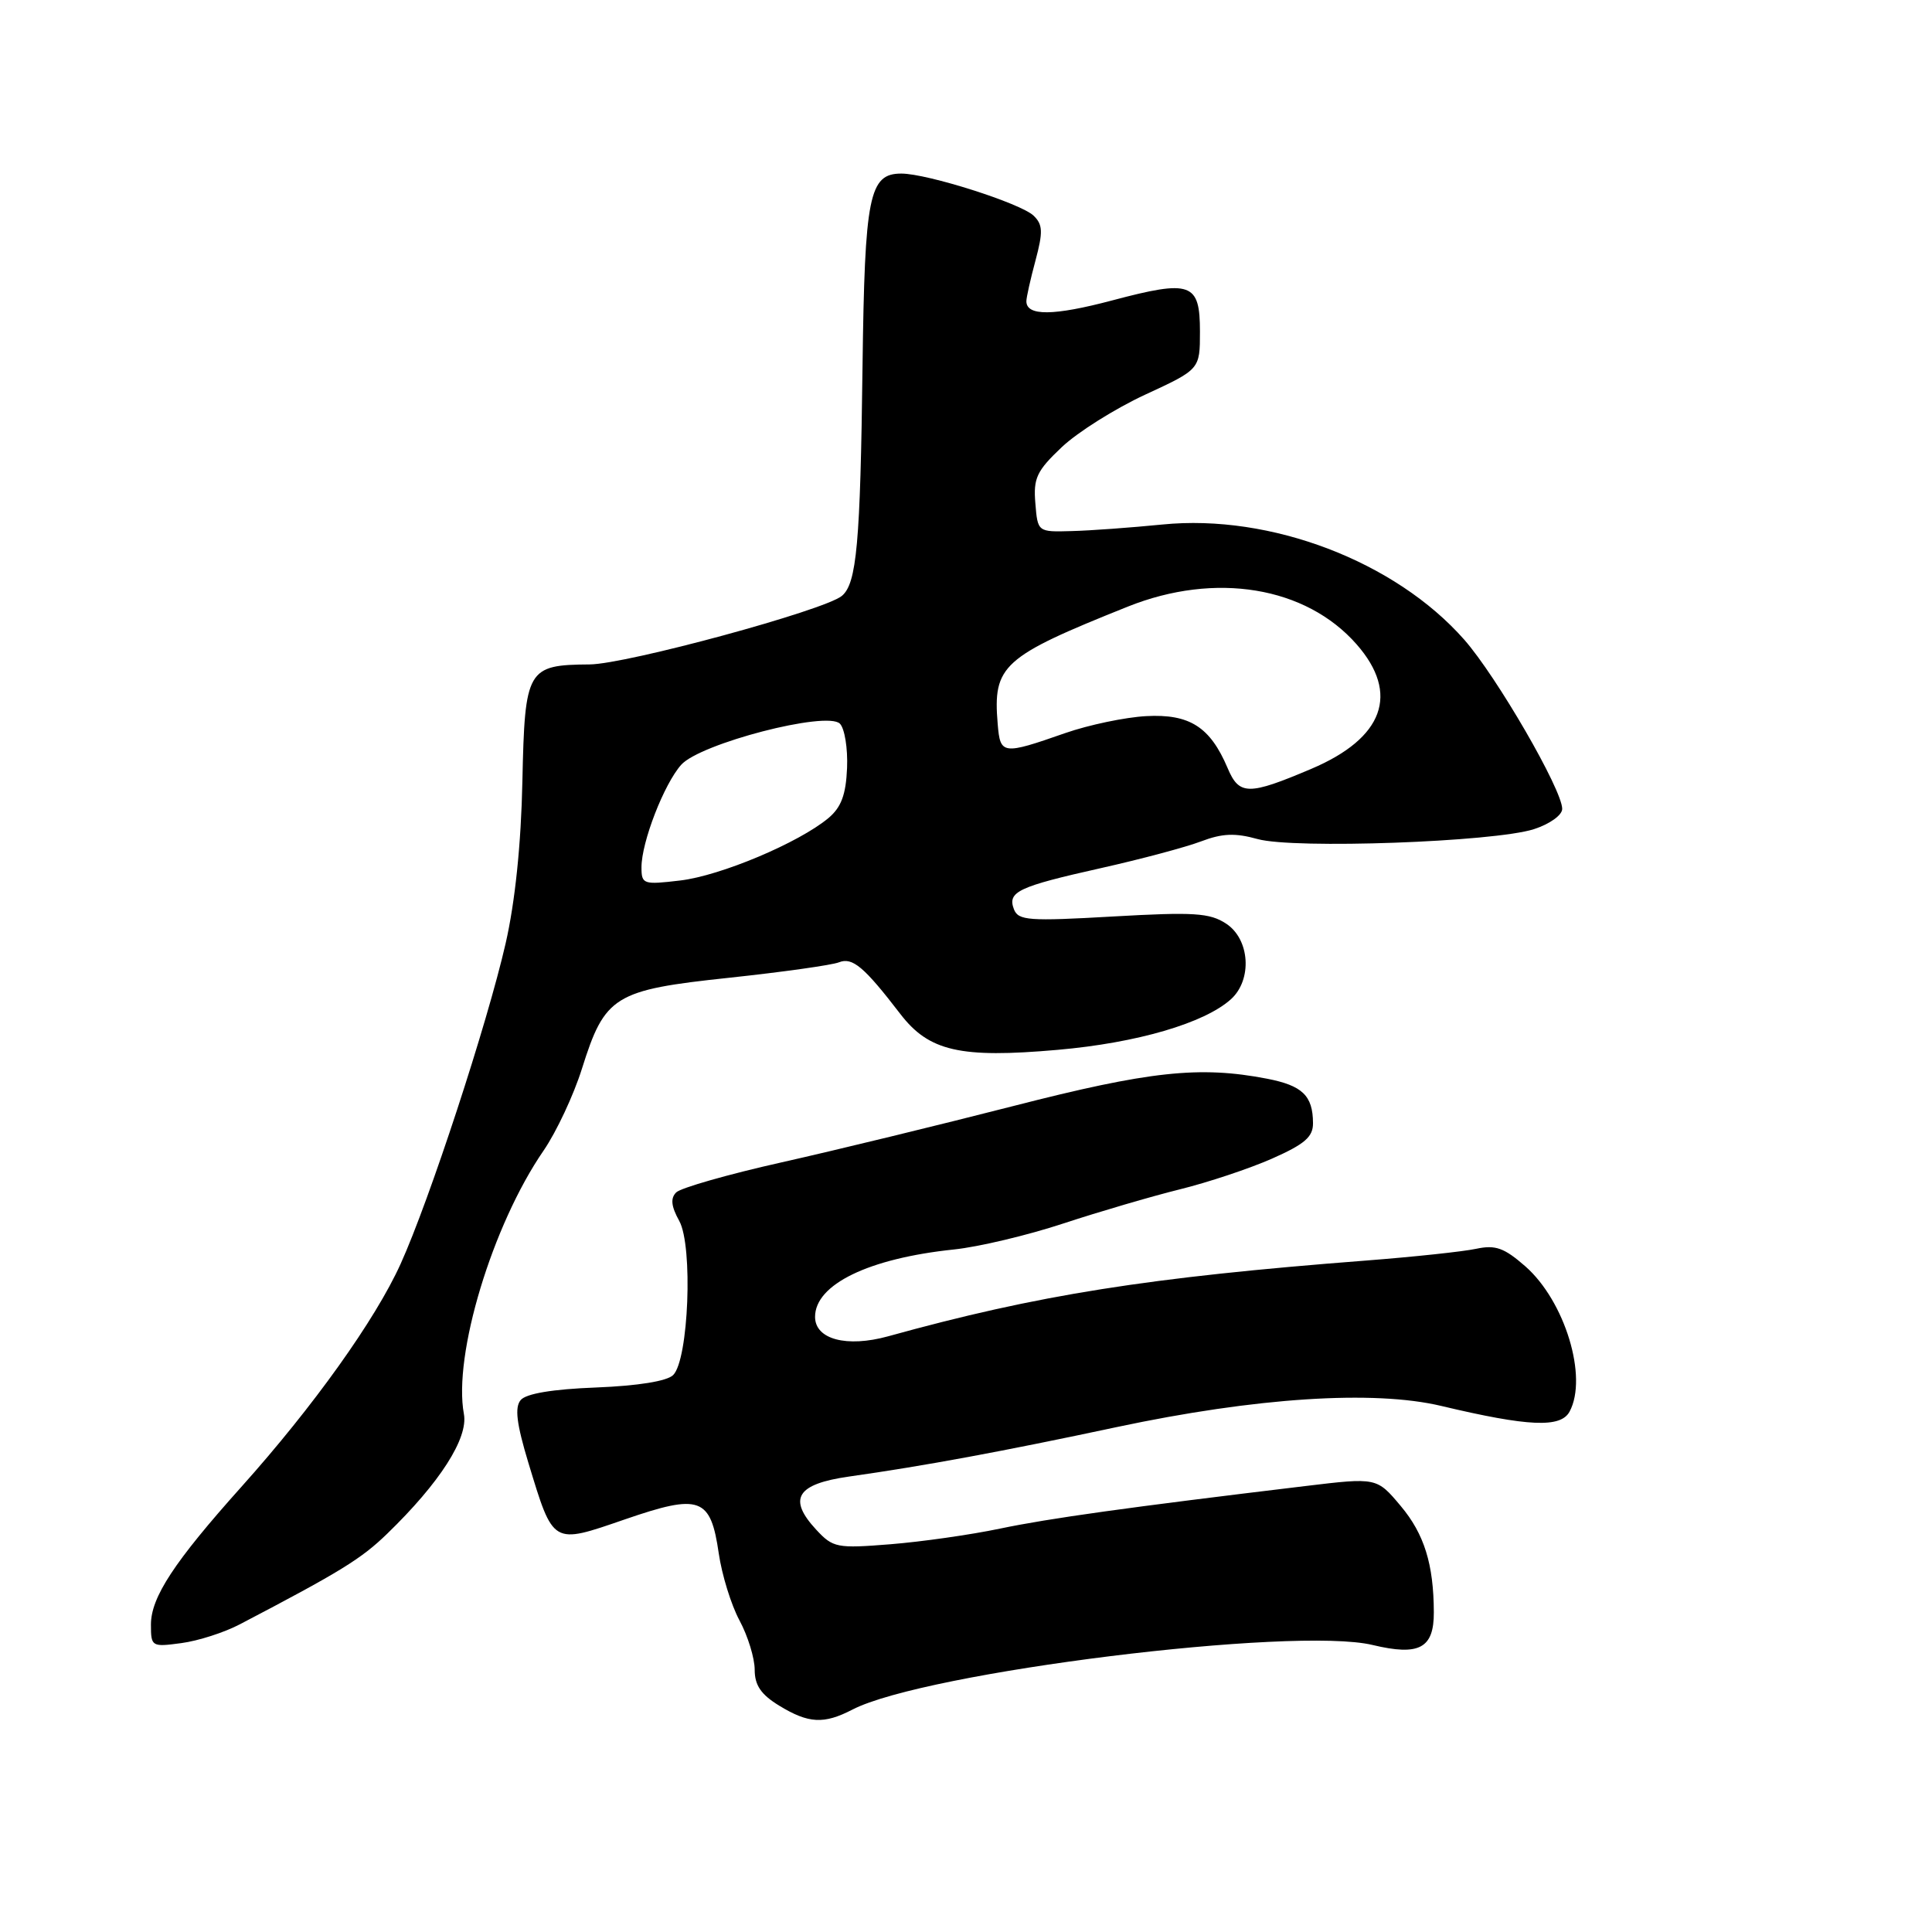 <?xml version="1.0" encoding="UTF-8" standalone="no"?>
<!DOCTYPE svg PUBLIC "-//W3C//DTD SVG 1.1//EN" "http://www.w3.org/Graphics/SVG/1.1/DTD/svg11.dtd" >
<svg xmlns="http://www.w3.org/2000/svg" xmlns:xlink="http://www.w3.org/1999/xlink" version="1.1" viewBox="0 0 256 256">
 <g >
 <path fill="currentColor"
d=" M 112.95 226.53 C 122.57 221.55 171.50 215.48 181.88 217.97 C 188.06 219.45 190.01 218.41 189.99 213.63 C 189.97 207.28 188.72 203.26 185.61 199.56 C 182.43 195.77 182.43 195.77 172.96 196.91 C 149.39 199.74 139.00 201.19 132.50 202.55 C 128.65 203.36 122.12 204.29 118.00 204.62 C 110.89 205.19 110.38 205.09 108.16 202.70 C 104.35 198.59 105.55 196.64 112.51 195.65 C 122.47 194.24 132.76 192.34 148.00 189.09 C 166.40 185.18 182.02 184.16 191.00 186.30 C 202.53 189.04 206.81 189.23 207.98 187.04 C 210.43 182.47 207.36 172.41 202.12 167.80 C 199.31 165.34 198.16 164.93 195.61 165.47 C 193.90 165.84 187.32 166.54 181.00 167.03 C 152.11 169.26 137.53 171.57 117.67 177.07 C 112.19 178.58 108.00 177.47 108.00 174.49 C 108.00 170.19 115.11 166.74 126.42 165.56 C 129.68 165.22 136.21 163.67 140.92 162.11 C 145.64 160.56 152.56 158.53 156.31 157.60 C 160.05 156.68 165.57 154.84 168.56 153.52 C 172.89 151.60 174.00 150.64 173.98 148.81 C 173.96 145.17 172.57 143.84 167.87 142.93 C 158.95 141.21 152.29 141.93 134.25 146.56 C 124.49 149.06 110.69 152.42 103.60 154.01 C 96.50 155.60 90.20 157.40 89.60 158.00 C 88.82 158.78 88.93 159.84 90.01 161.79 C 91.84 165.12 91.25 180.16 89.20 182.20 C 88.39 183.01 84.53 183.63 78.99 183.85 C 73.21 184.07 69.70 184.66 68.99 185.52 C 68.18 186.49 68.45 188.66 70.01 193.82 C 73.35 204.79 73.12 204.66 82.79 201.33 C 92.77 197.89 94.16 198.39 95.24 205.84 C 95.65 208.66 96.88 212.66 97.99 214.72 C 99.10 216.78 100.00 219.72 100.00 221.25 C 100.00 223.31 100.84 224.54 103.25 226.01 C 107.14 228.38 109.16 228.49 112.95 226.53 Z  M 31.78 215.23 C 45.13 208.25 47.87 206.56 51.31 203.22 C 58.27 196.48 62.06 190.57 61.47 187.37 C 60.02 179.58 65.24 162.32 72.02 152.47 C 73.72 150.00 76.01 145.11 77.11 141.61 C 80.15 131.94 81.37 131.18 96.60 129.56 C 103.70 128.80 110.25 127.88 111.17 127.51 C 112.95 126.80 114.50 128.11 119.27 134.32 C 123.08 139.30 127.21 140.25 140.14 139.11 C 150.66 138.19 159.60 135.57 163.11 132.40 C 165.96 129.82 165.62 124.45 162.47 122.39 C 160.30 120.96 158.20 120.83 147.47 121.44 C 136.32 122.08 134.93 121.98 134.35 120.48 C 133.47 118.16 134.89 117.49 145.92 115.02 C 151.19 113.84 157.14 112.25 159.14 111.49 C 161.96 110.42 163.66 110.35 166.64 111.18 C 171.45 112.52 197.94 111.57 203.25 109.87 C 205.35 109.19 207.00 108.01 207.00 107.18 C 207.00 104.64 198.32 89.65 194.02 84.76 C 184.88 74.38 168.35 68.07 154.03 69.50 C 149.89 69.91 144.47 70.31 142.00 70.37 C 137.50 70.50 137.50 70.50 137.19 66.68 C 136.91 63.36 137.37 62.39 140.69 59.25 C 142.78 57.27 147.76 54.14 151.75 52.29 C 159.00 48.94 159.00 48.94 159.00 43.94 C 159.00 37.45 157.83 37.03 147.36 39.81 C 139.58 41.87 136.00 41.90 136.00 39.91 C 136.00 39.42 136.54 36.99 137.21 34.51 C 138.22 30.73 138.18 29.76 136.96 28.58 C 135.26 26.94 122.88 23.00 119.43 23.00 C 115.16 23.00 114.58 25.91 114.29 48.50 C 114.00 71.98 113.52 77.33 111.55 78.96 C 109.24 80.88 83.02 88.00 78.13 88.04 C 69.84 88.10 69.54 88.63 69.22 103.50 C 69.05 111.87 68.25 119.53 67.00 125.00 C 64.56 135.67 56.88 159.10 53.08 167.48 C 49.73 174.88 41.53 186.36 31.98 197.02 C 23.06 206.98 20.00 211.65 20.00 215.27 C 20.00 218.19 20.10 218.25 24.03 217.72 C 26.24 217.43 29.73 216.31 31.78 215.23 Z  M 85.00 114.92 C 85.00 111.59 87.98 103.90 90.26 101.34 C 92.77 98.52 109.56 94.16 111.29 95.89 C 111.92 96.52 112.35 99.16 112.24 101.77 C 112.09 105.31 111.47 106.97 109.77 108.40 C 105.85 111.67 95.48 116.04 90.13 116.67 C 85.24 117.25 85.00 117.17 85.00 114.92 Z  M 162.66 101.76 C 160.35 96.32 157.63 94.58 151.88 94.89 C 149.10 95.04 144.28 96.05 141.17 97.13 C 132.81 100.05 132.54 100.01 132.20 95.94 C 131.55 88.17 132.80 87.04 149.44 80.38 C 161.04 75.74 173.03 77.71 179.76 85.38 C 185.49 91.91 183.35 97.80 173.77 101.87 C 165.41 105.42 164.20 105.41 162.66 101.76 Z "/>
</g>
</svg>